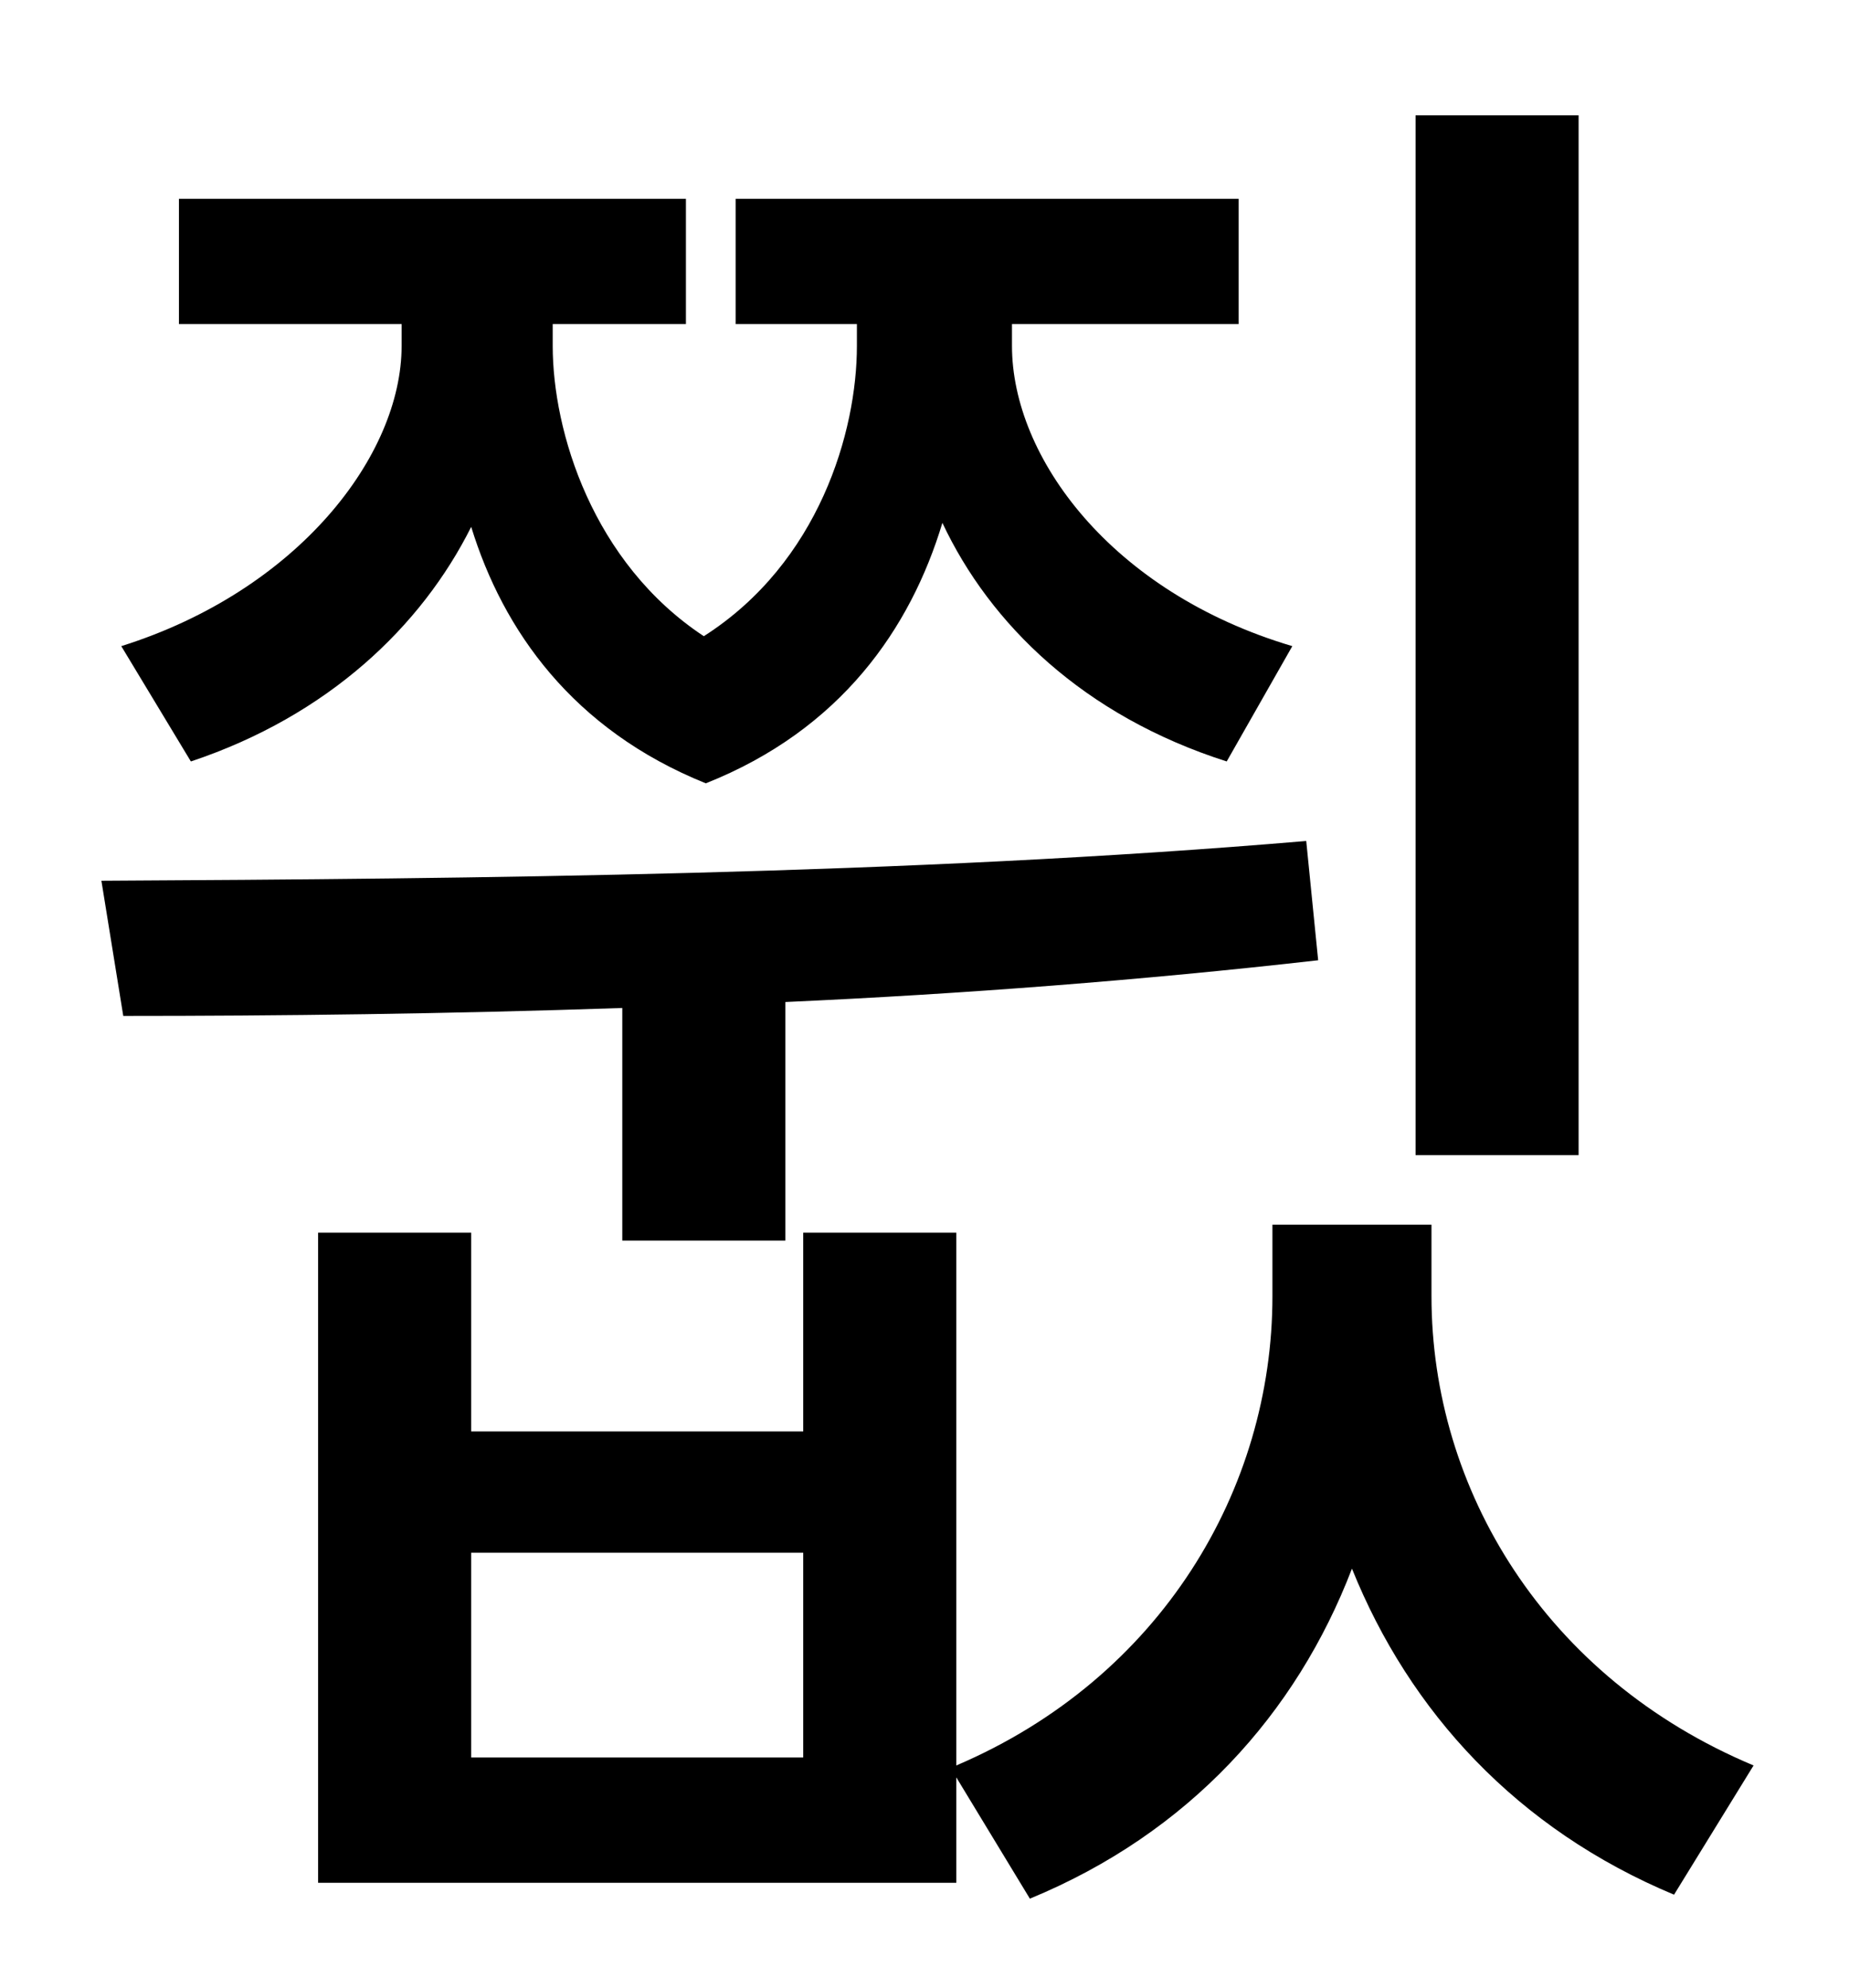 <?xml version="1.0" standalone="no"?>
<!DOCTYPE svg PUBLIC "-//W3C//DTD SVG 1.1//EN" "http://www.w3.org/Graphics/SVG/1.1/DTD/svg11.dtd" >
<svg xmlns="http://www.w3.org/2000/svg" xmlns:xlink="http://www.w3.org/1999/xlink" version="1.1" viewBox="-10 0 930 1000">
   <path fill="currentColor"
d="M784 58v523h-82v-523h82zM86 383l-35 -58c89 -28 141 -96 141 -151v-11h-112v-63h255v63h-67v11c0 43 20 109 76 146c58 -37 77 -103 77 -146v-11h-61v-63h253v63h-114v11c0 56 50 124 141 151l-33 58c-72 -23 -119 -69 -143 -120c-16 53 -51 104 -119 131
c-67 -27 -102 -77 -118 -129c-25 50 -72 95 -141 118zM303 624v-117c-88 3 -173 4 -251 4l-11 -68c187 -1 406 -3 606 -20l6 60c-88 10 -179 17 -268 21v120h-82zM394 884v-103h-167v103h167zM710 616v36c0 97 57 192 162 236l-40 65c-79 -33 -133 -92 -162 -164
c-28 73 -82 133 -162 166l-37 -61v53h-321v-327h77v100h167v-100h77v268c103 -44 159 -139 159 -236v-36h80z" />
</svg>
